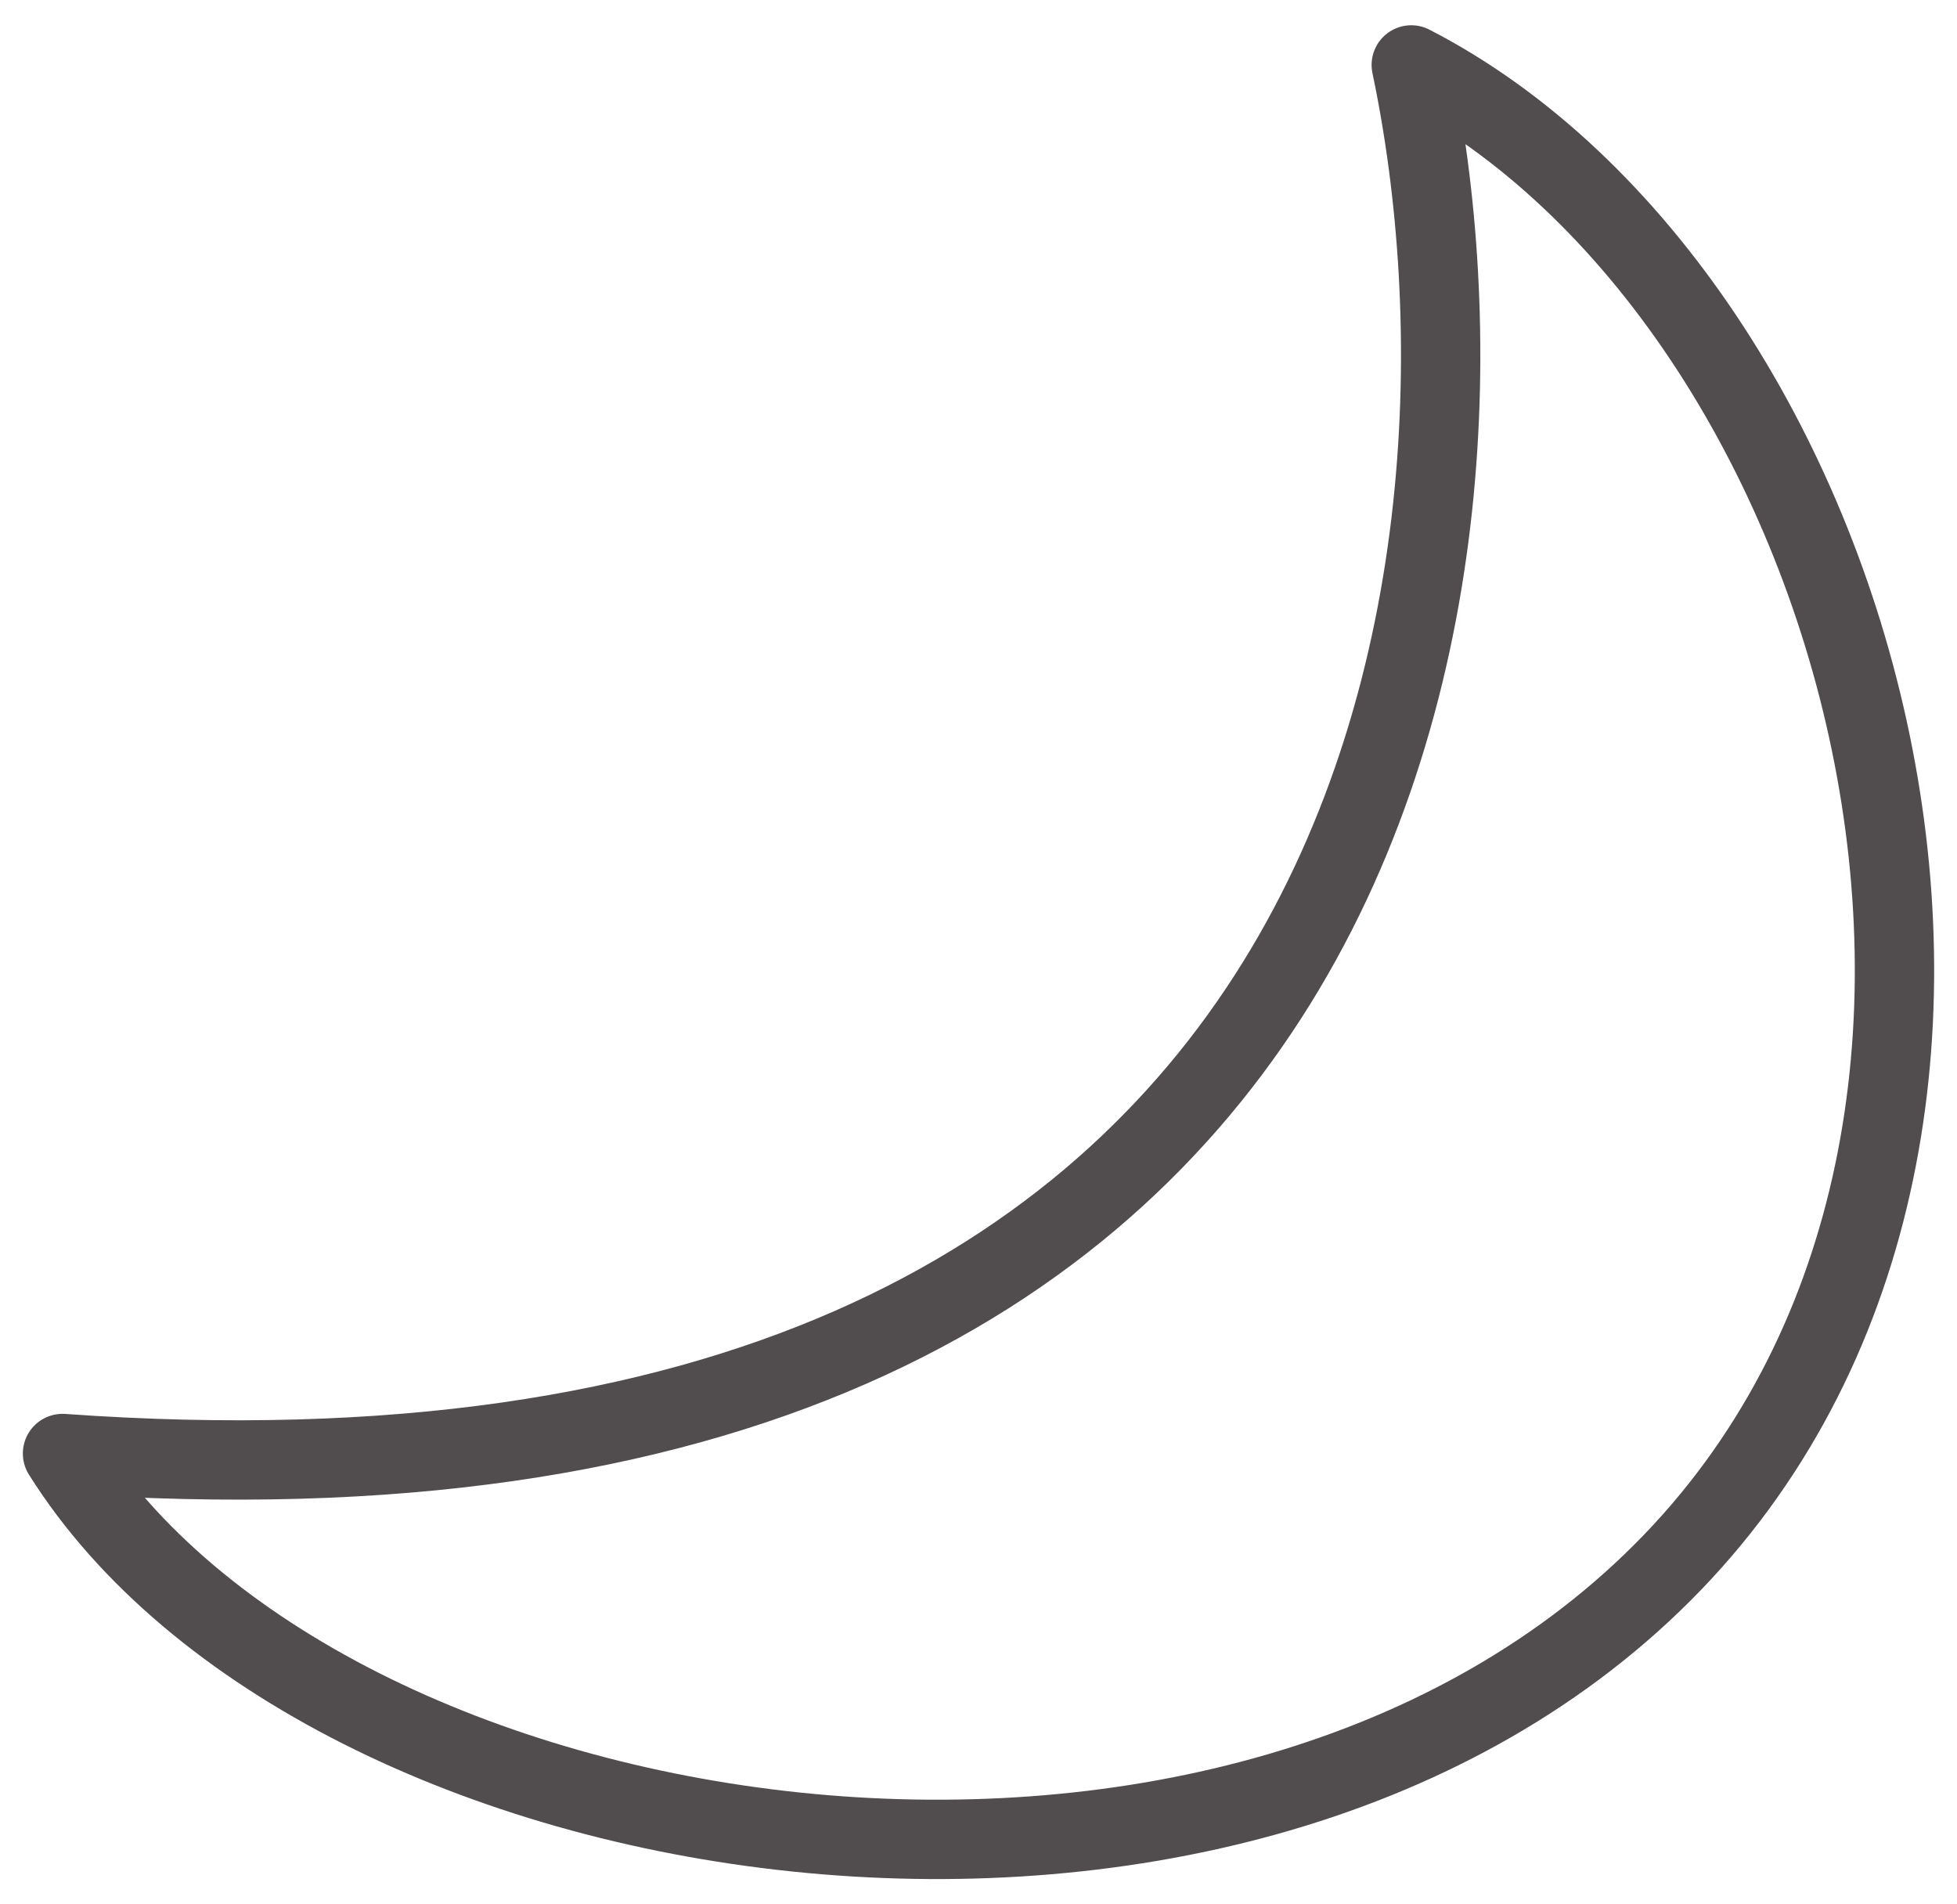 <svg width="74" height="72" viewBox="0 0 74 72" fill="none" xmlns="http://www.w3.org/2000/svg">
<path d="M2.364 54.955C52.764 58.555 57.364 21.455 53.364 2.455C70.531 11.289 79.364 42.955 62.864 59.455C46.364 75.955 12.197 70.622 2.364 54.955Z" stroke="#514D4E" stroke-width="3" stroke-linejoin="round"/>
</svg>
